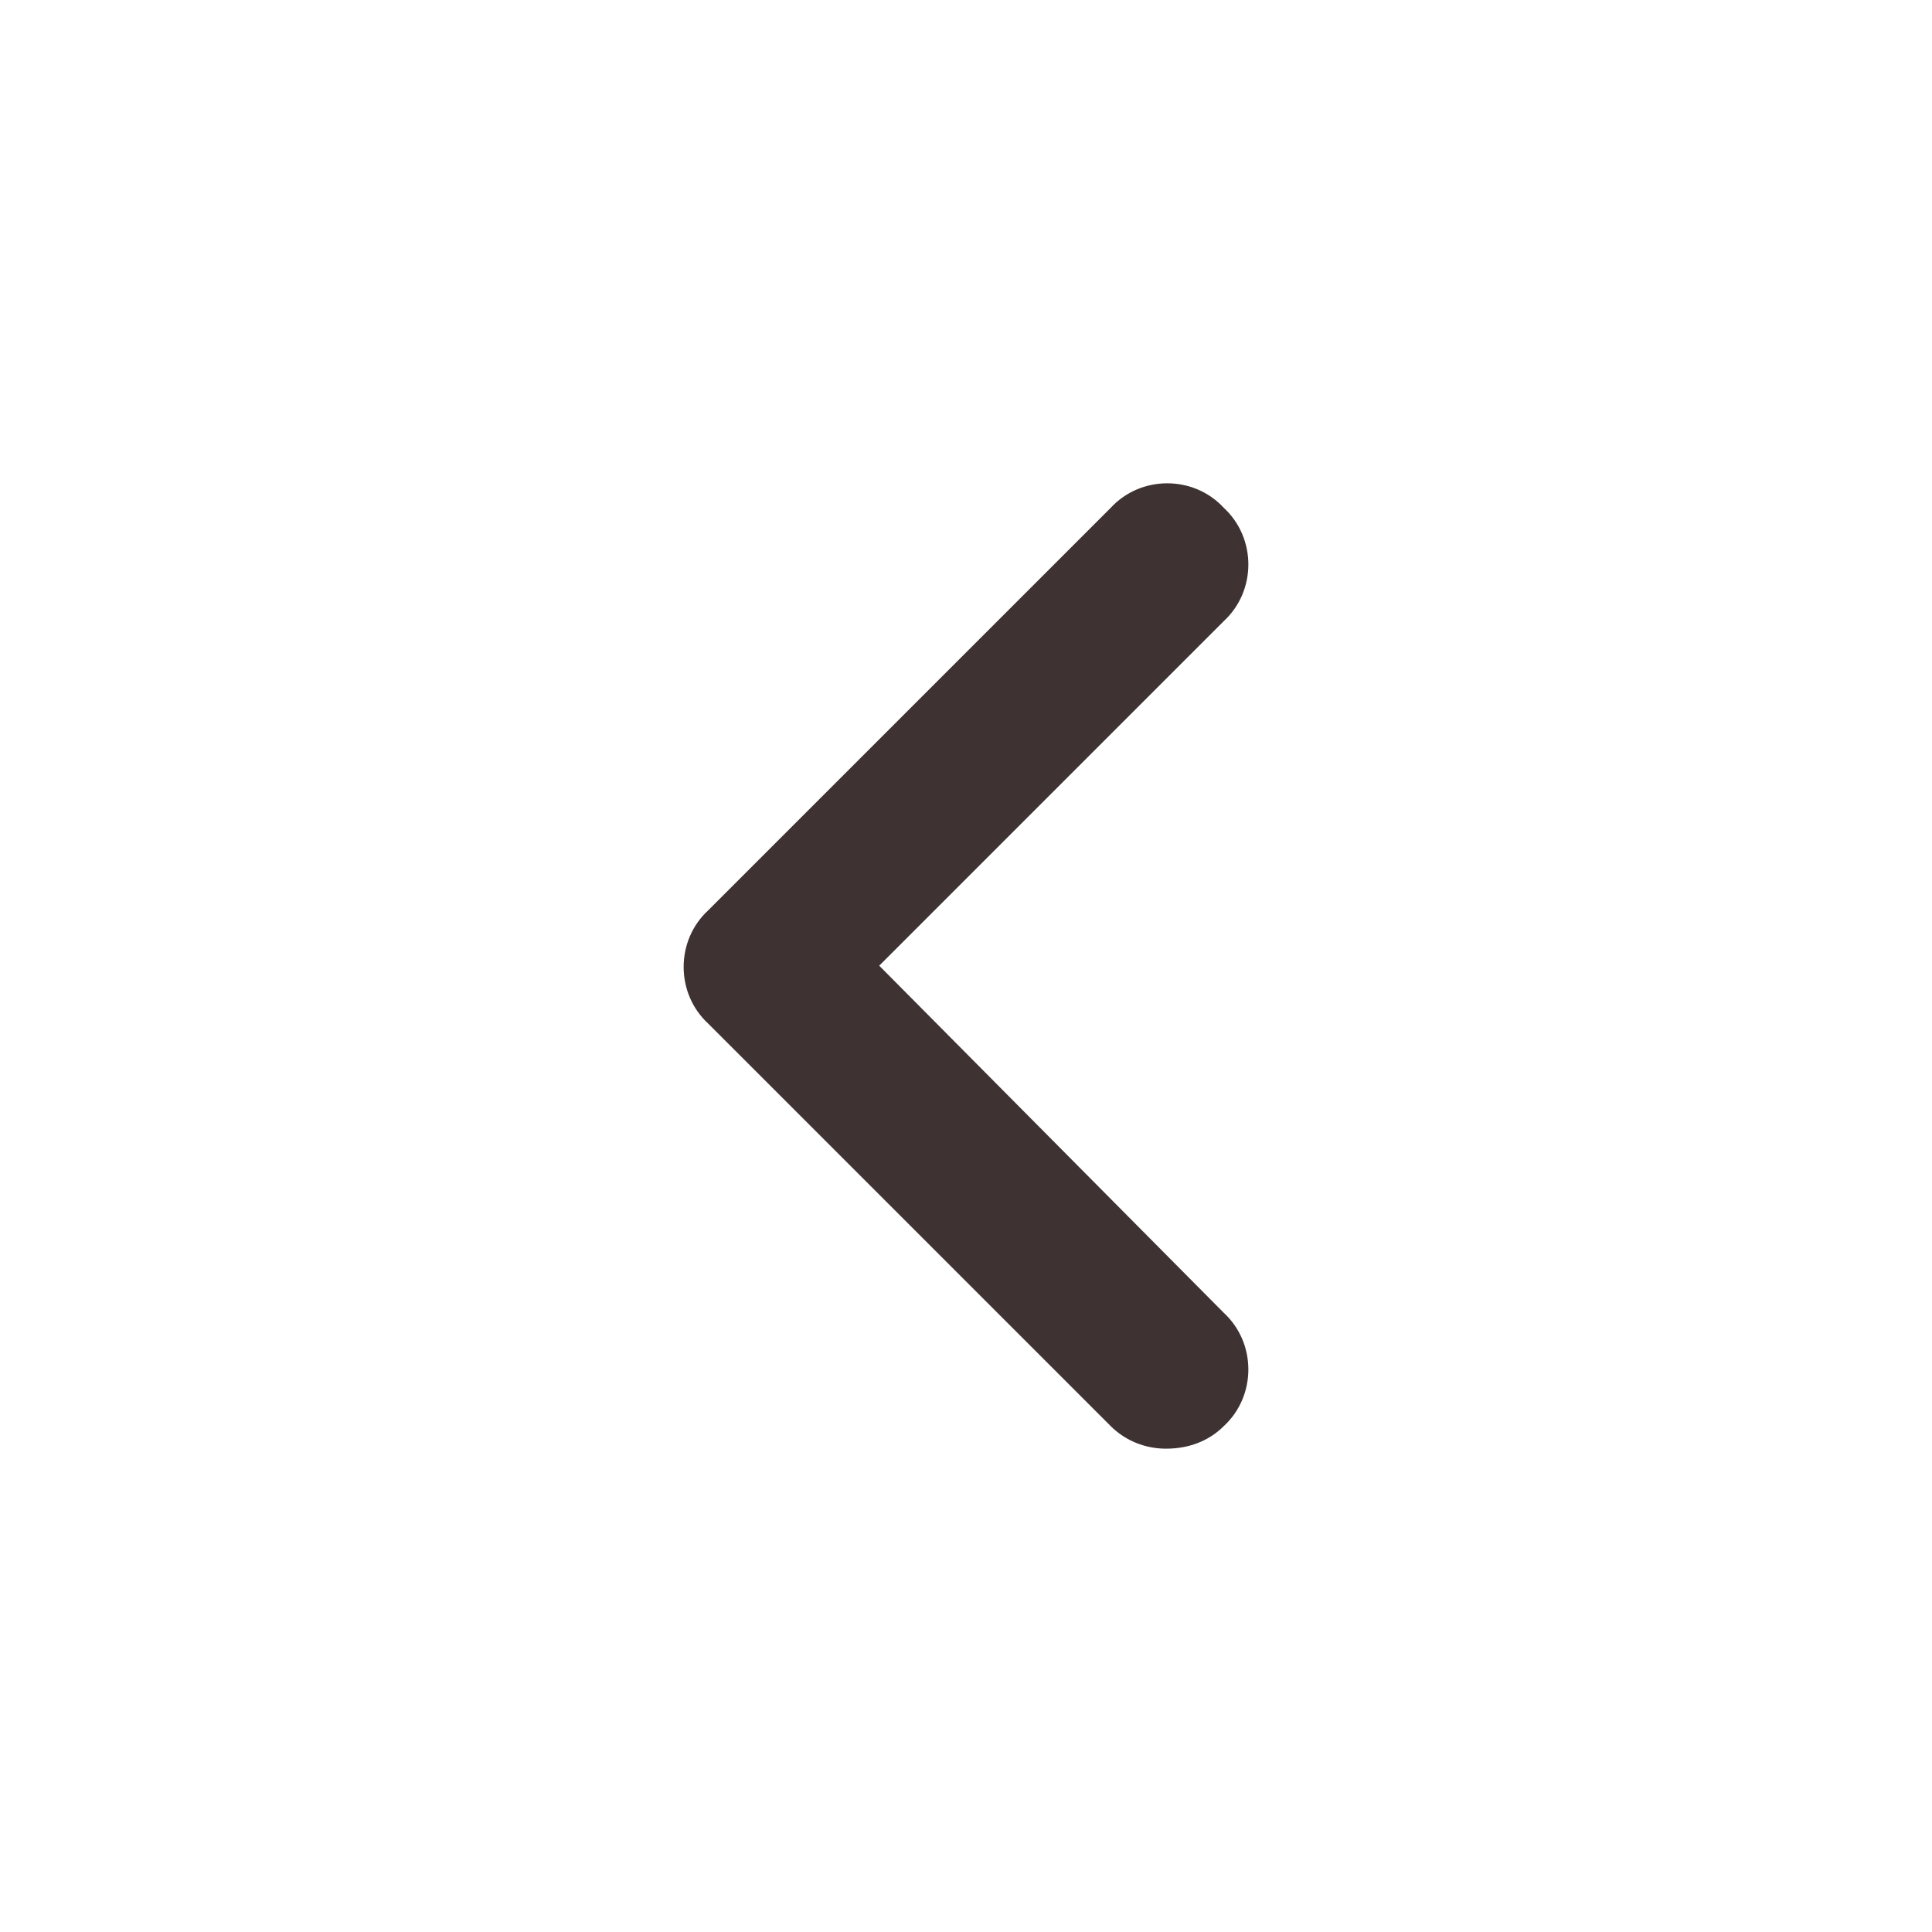 <svg width="24" height="24" viewBox="0 0 24 24" fill="none" xmlns="http://www.w3.org/2000/svg">
<path d="M14.484 17.996C14.766 17.996 15.016 17.902 15.203 17.715C15.609 17.34 15.609 16.684 15.203 16.309L10.922 11.996L15.203 7.715C15.609 7.34 15.609 6.684 15.203 6.309C14.828 5.902 14.172 5.902 13.797 6.309L8.797 11.309C8.391 11.684 8.391 12.34 8.797 12.715L13.797 17.715C13.984 17.902 14.234 17.996 14.484 17.996Z" fill="#3E3232"/>
</svg>
